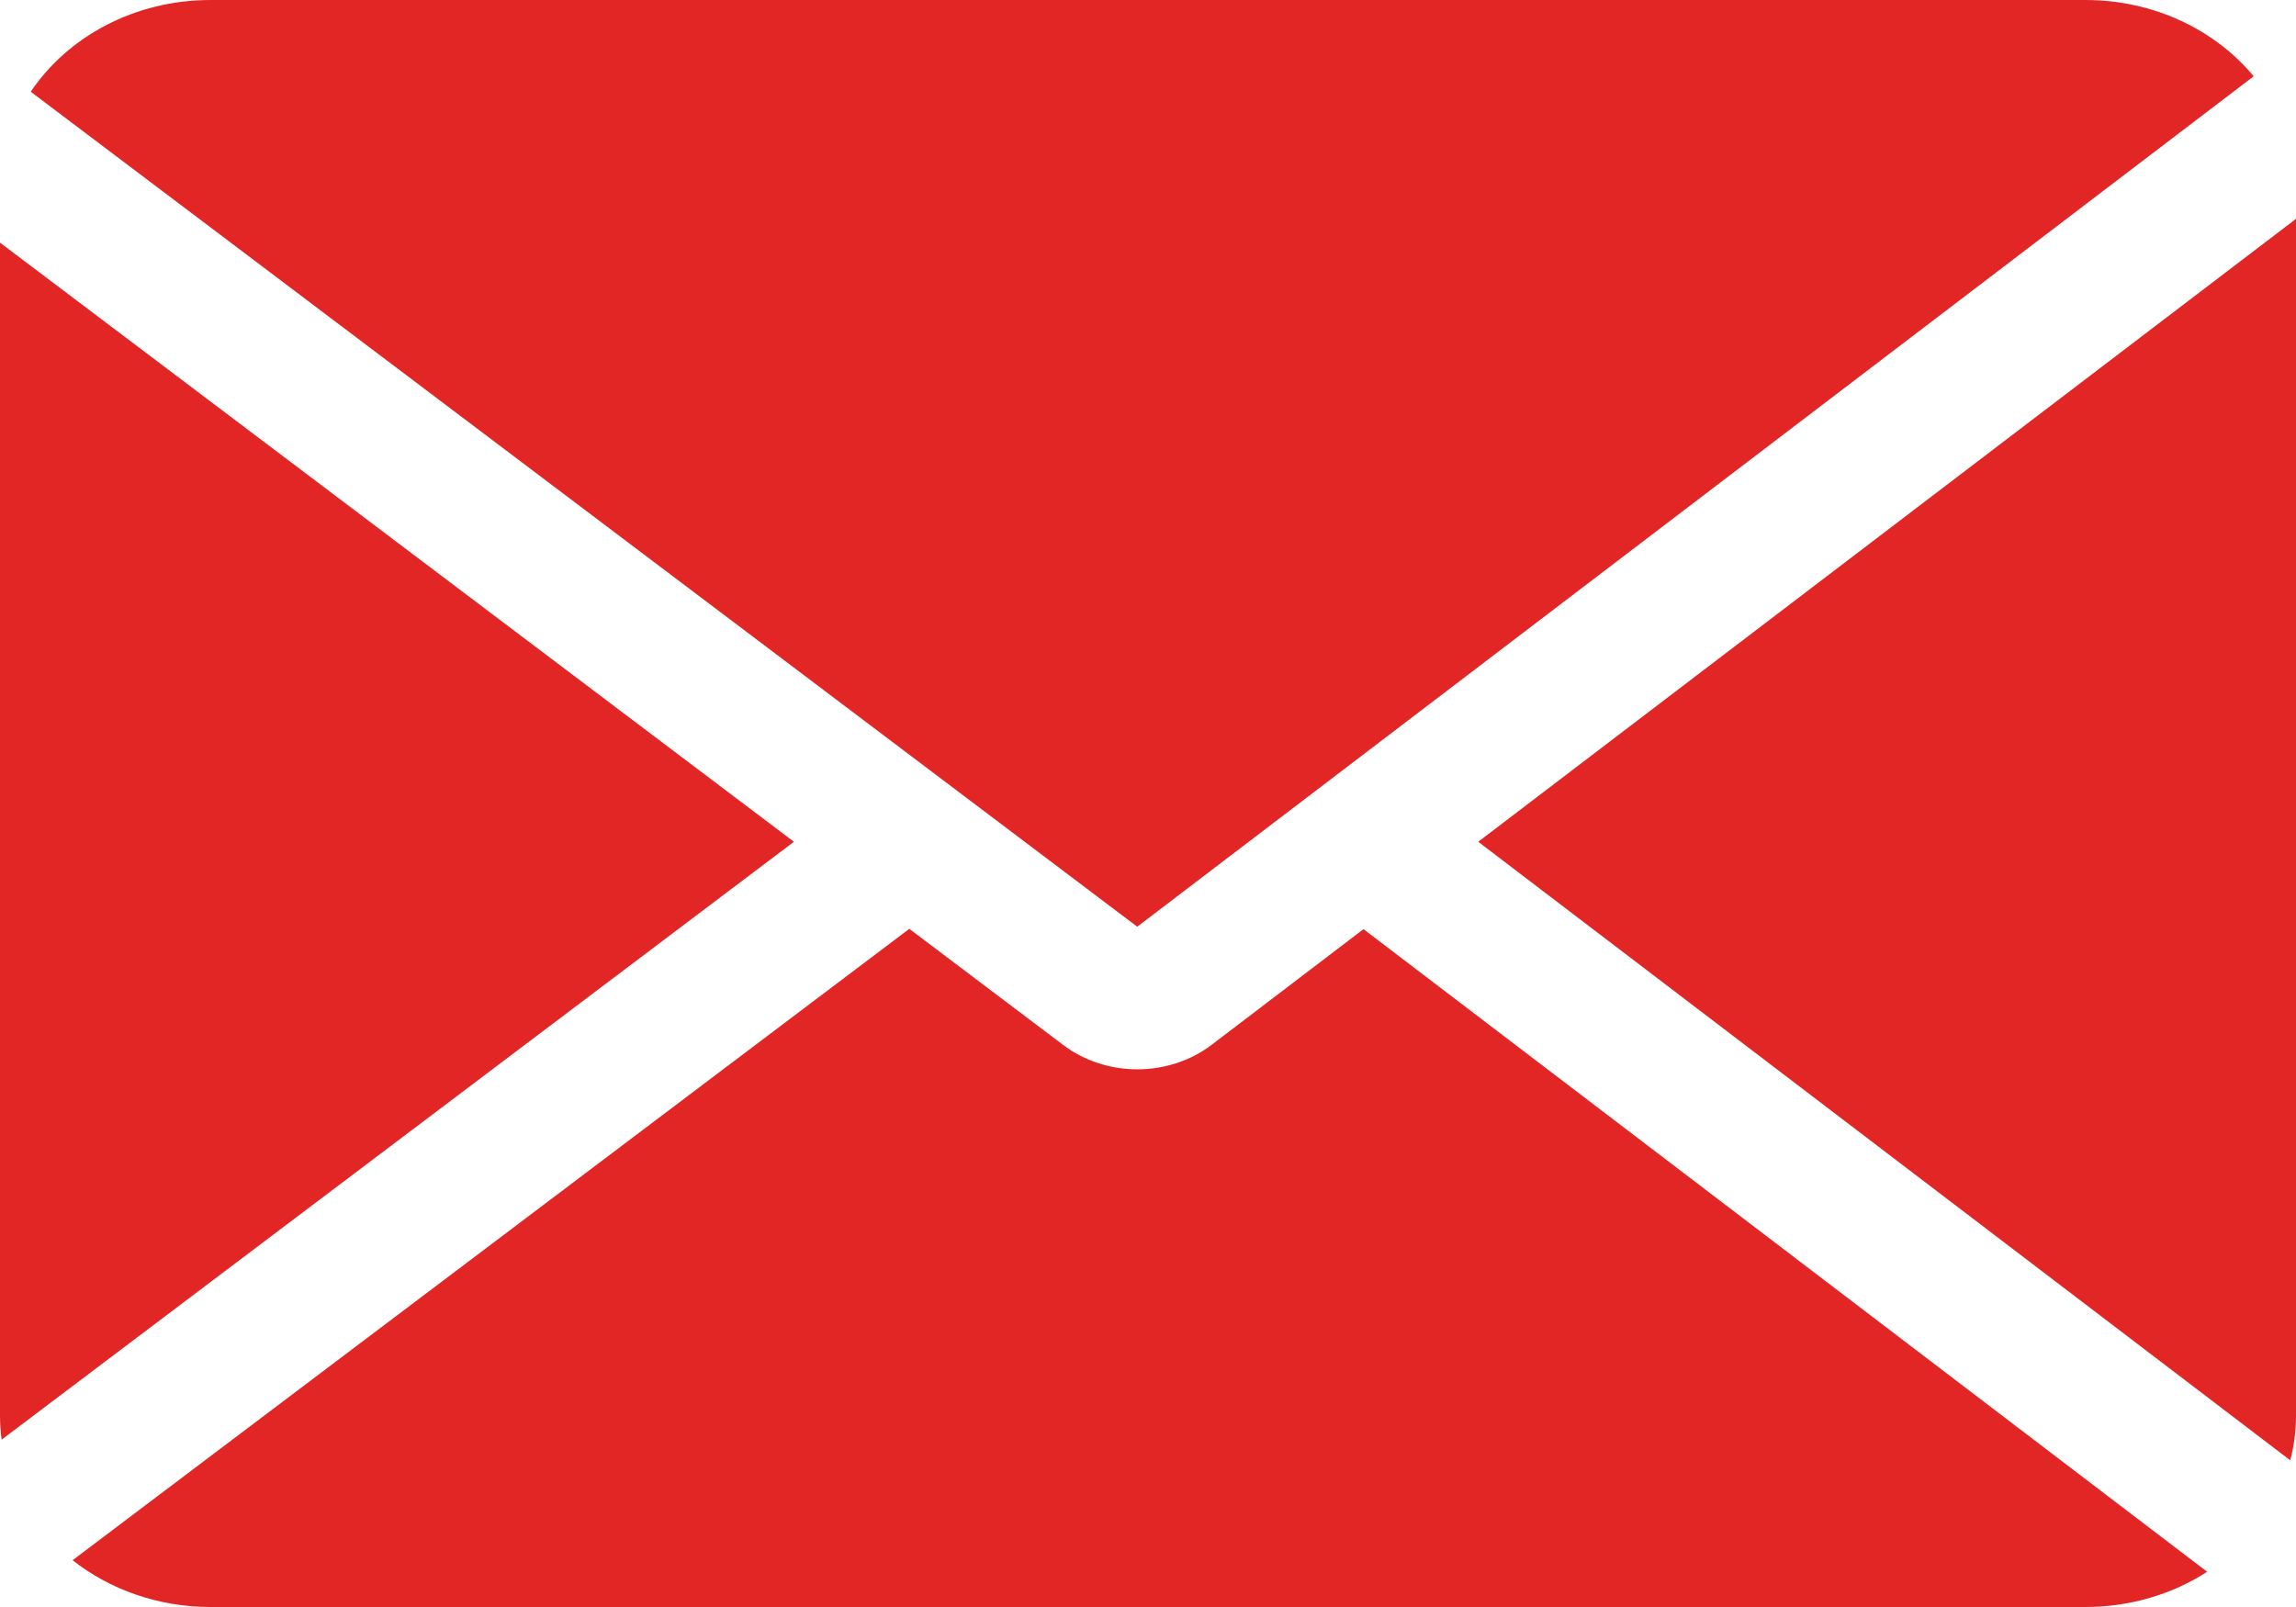 <svg width="100" height="70" viewBox="0 0 100 70" fill="none" xmlns="http://www.w3.org/2000/svg">
<path fill-rule="evenodd" clip-rule="evenodd" d="M90.826 0C93.822 0 96.483 1.305 98.157 3.323L49.532 40.367L1.339 3.996C2.951 1.599 5.857 0 9.174 0H90.826ZM0 61.667V10.569L34.579 36.667L0.071 62.711C0.024 62.369 0 62.02 0 61.667ZM3.162 67.962C4.773 69.231 6.875 70 9.174 70H90.826C92.802 70 94.633 69.432 96.131 68.466L59.386 40.473L52.778 45.507C50.91 46.931 48.187 46.937 46.311 45.521L39.604 40.459L3.162 67.962ZM64.383 36.667L99.749 63.61C99.913 62.986 100 62.336 100 61.667V9.533L64.383 36.667Z" fill="#E22626"/>
</svg>
